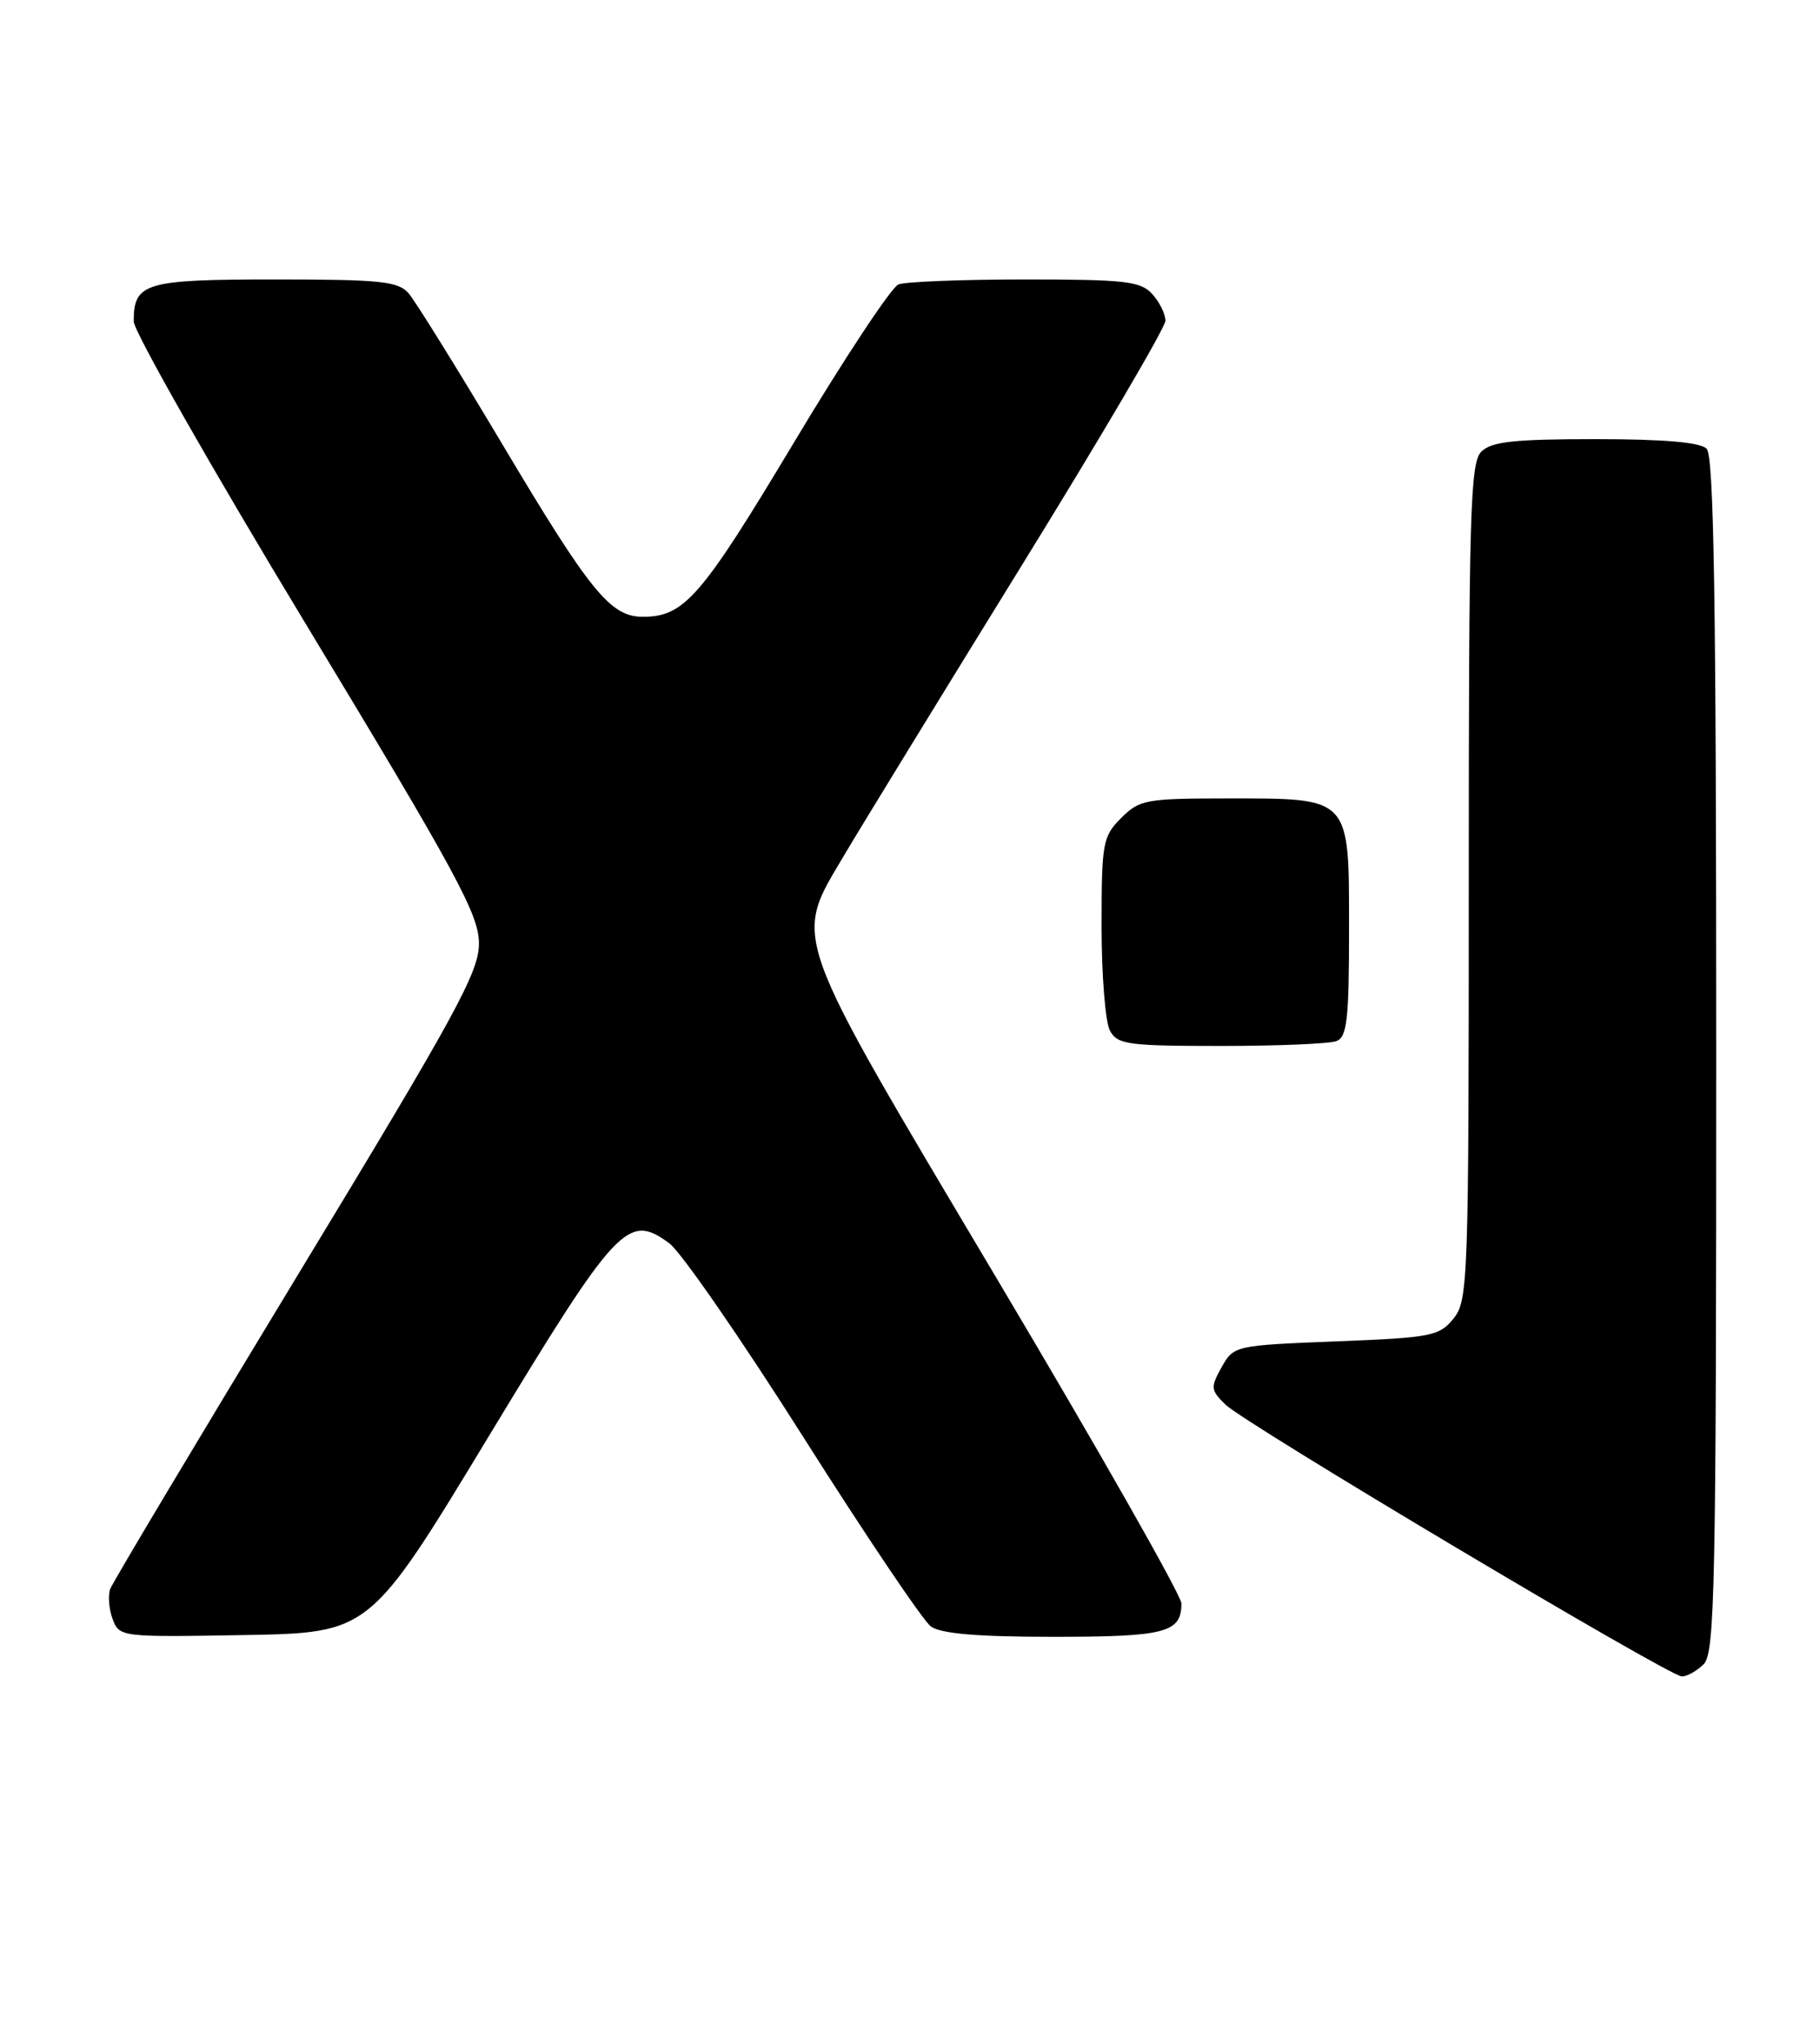 <?xml version="1.0" encoding="UTF-8" standalone="no"?>
<!DOCTYPE svg PUBLIC "-//W3C//DTD SVG 1.1//EN" "http://www.w3.org/Graphics/SVG/1.1/DTD/svg11.dtd" >
<svg xmlns="http://www.w3.org/2000/svg" xmlns:xlink="http://www.w3.org/1999/xlink" version="1.1" viewBox="0 0 228 256">
 <g >
 <path fill="currentColor"
d=" M 213.43 208.43 C 214.83 207.03 215.00 198.73 215.00 132.13 C 215.00 75.34 214.71 57.11 213.80 56.20 C 212.99 55.39 208.44 55.00 199.87 55.00 C 189.63 55.00 186.84 55.31 185.57 56.57 C 184.18 57.96 184.00 64.23 184.00 110.46 C 184.00 160.45 183.92 162.88 182.09 165.14 C 180.31 167.34 179.33 167.53 167.38 168.00 C 154.69 168.50 154.56 168.53 153.04 171.23 C 151.63 173.76 151.66 174.10 153.51 175.91 C 155.93 178.29 209.02 209.90 210.68 209.96 C 211.33 209.98 212.56 209.29 213.43 208.43 Z  M 61.16 180.00 C 77.33 153.29 78.65 151.88 83.85 155.72 C 85.31 156.79 92.88 167.74 100.67 180.04 C 108.46 192.34 115.64 202.99 116.61 203.70 C 117.86 204.61 122.43 205.00 131.99 205.00 C 146.03 205.00 148.00 204.48 148.00 200.82 C 148.00 199.84 137.65 181.62 125.00 160.35 C 98.62 115.97 99.34 117.98 105.83 106.98 C 107.94 103.42 117.84 87.27 127.83 71.09 C 137.82 54.92 146.00 41.01 146.00 40.17 C 146.00 39.34 145.26 37.83 144.35 36.83 C 142.89 35.22 140.97 35.00 128.43 35.00 C 120.58 35.00 113.44 35.28 112.56 35.62 C 111.68 35.95 105.77 44.89 99.43 55.47 C 87.84 74.81 85.72 77.25 80.53 77.25 C 76.48 77.25 73.96 74.16 62.93 55.64 C 57.31 46.21 52.03 37.71 51.20 36.75 C 49.89 35.23 47.72 35.00 34.47 35.00 C 18.14 35.00 16.75 35.41 16.75 40.25 C 16.75 41.49 26.48 58.60 38.38 78.27 C 57.27 109.51 60.00 114.56 60.00 118.16 C 60.00 121.78 57.17 126.94 37.18 159.89 C 24.63 180.58 14.12 198.18 13.81 199.00 C 13.51 199.82 13.64 201.52 14.11 202.78 C 14.95 205.03 15.12 205.05 30.64 204.78 C 46.33 204.50 46.33 204.50 61.16 180.00 Z  M 167.42 130.39 C 168.75 129.88 169.00 127.69 169.00 116.45 C 169.00 99.68 169.30 100.00 153.73 100.00 C 143.57 100.00 142.76 100.15 140.45 102.45 C 138.14 104.77 138.00 105.56 138.00 116.02 C 138.00 122.13 138.47 128.00 139.04 129.07 C 139.98 130.82 141.24 131.00 152.95 131.00 C 160.04 131.00 166.55 130.73 167.42 130.39 Z "/>
</g>
</svg>